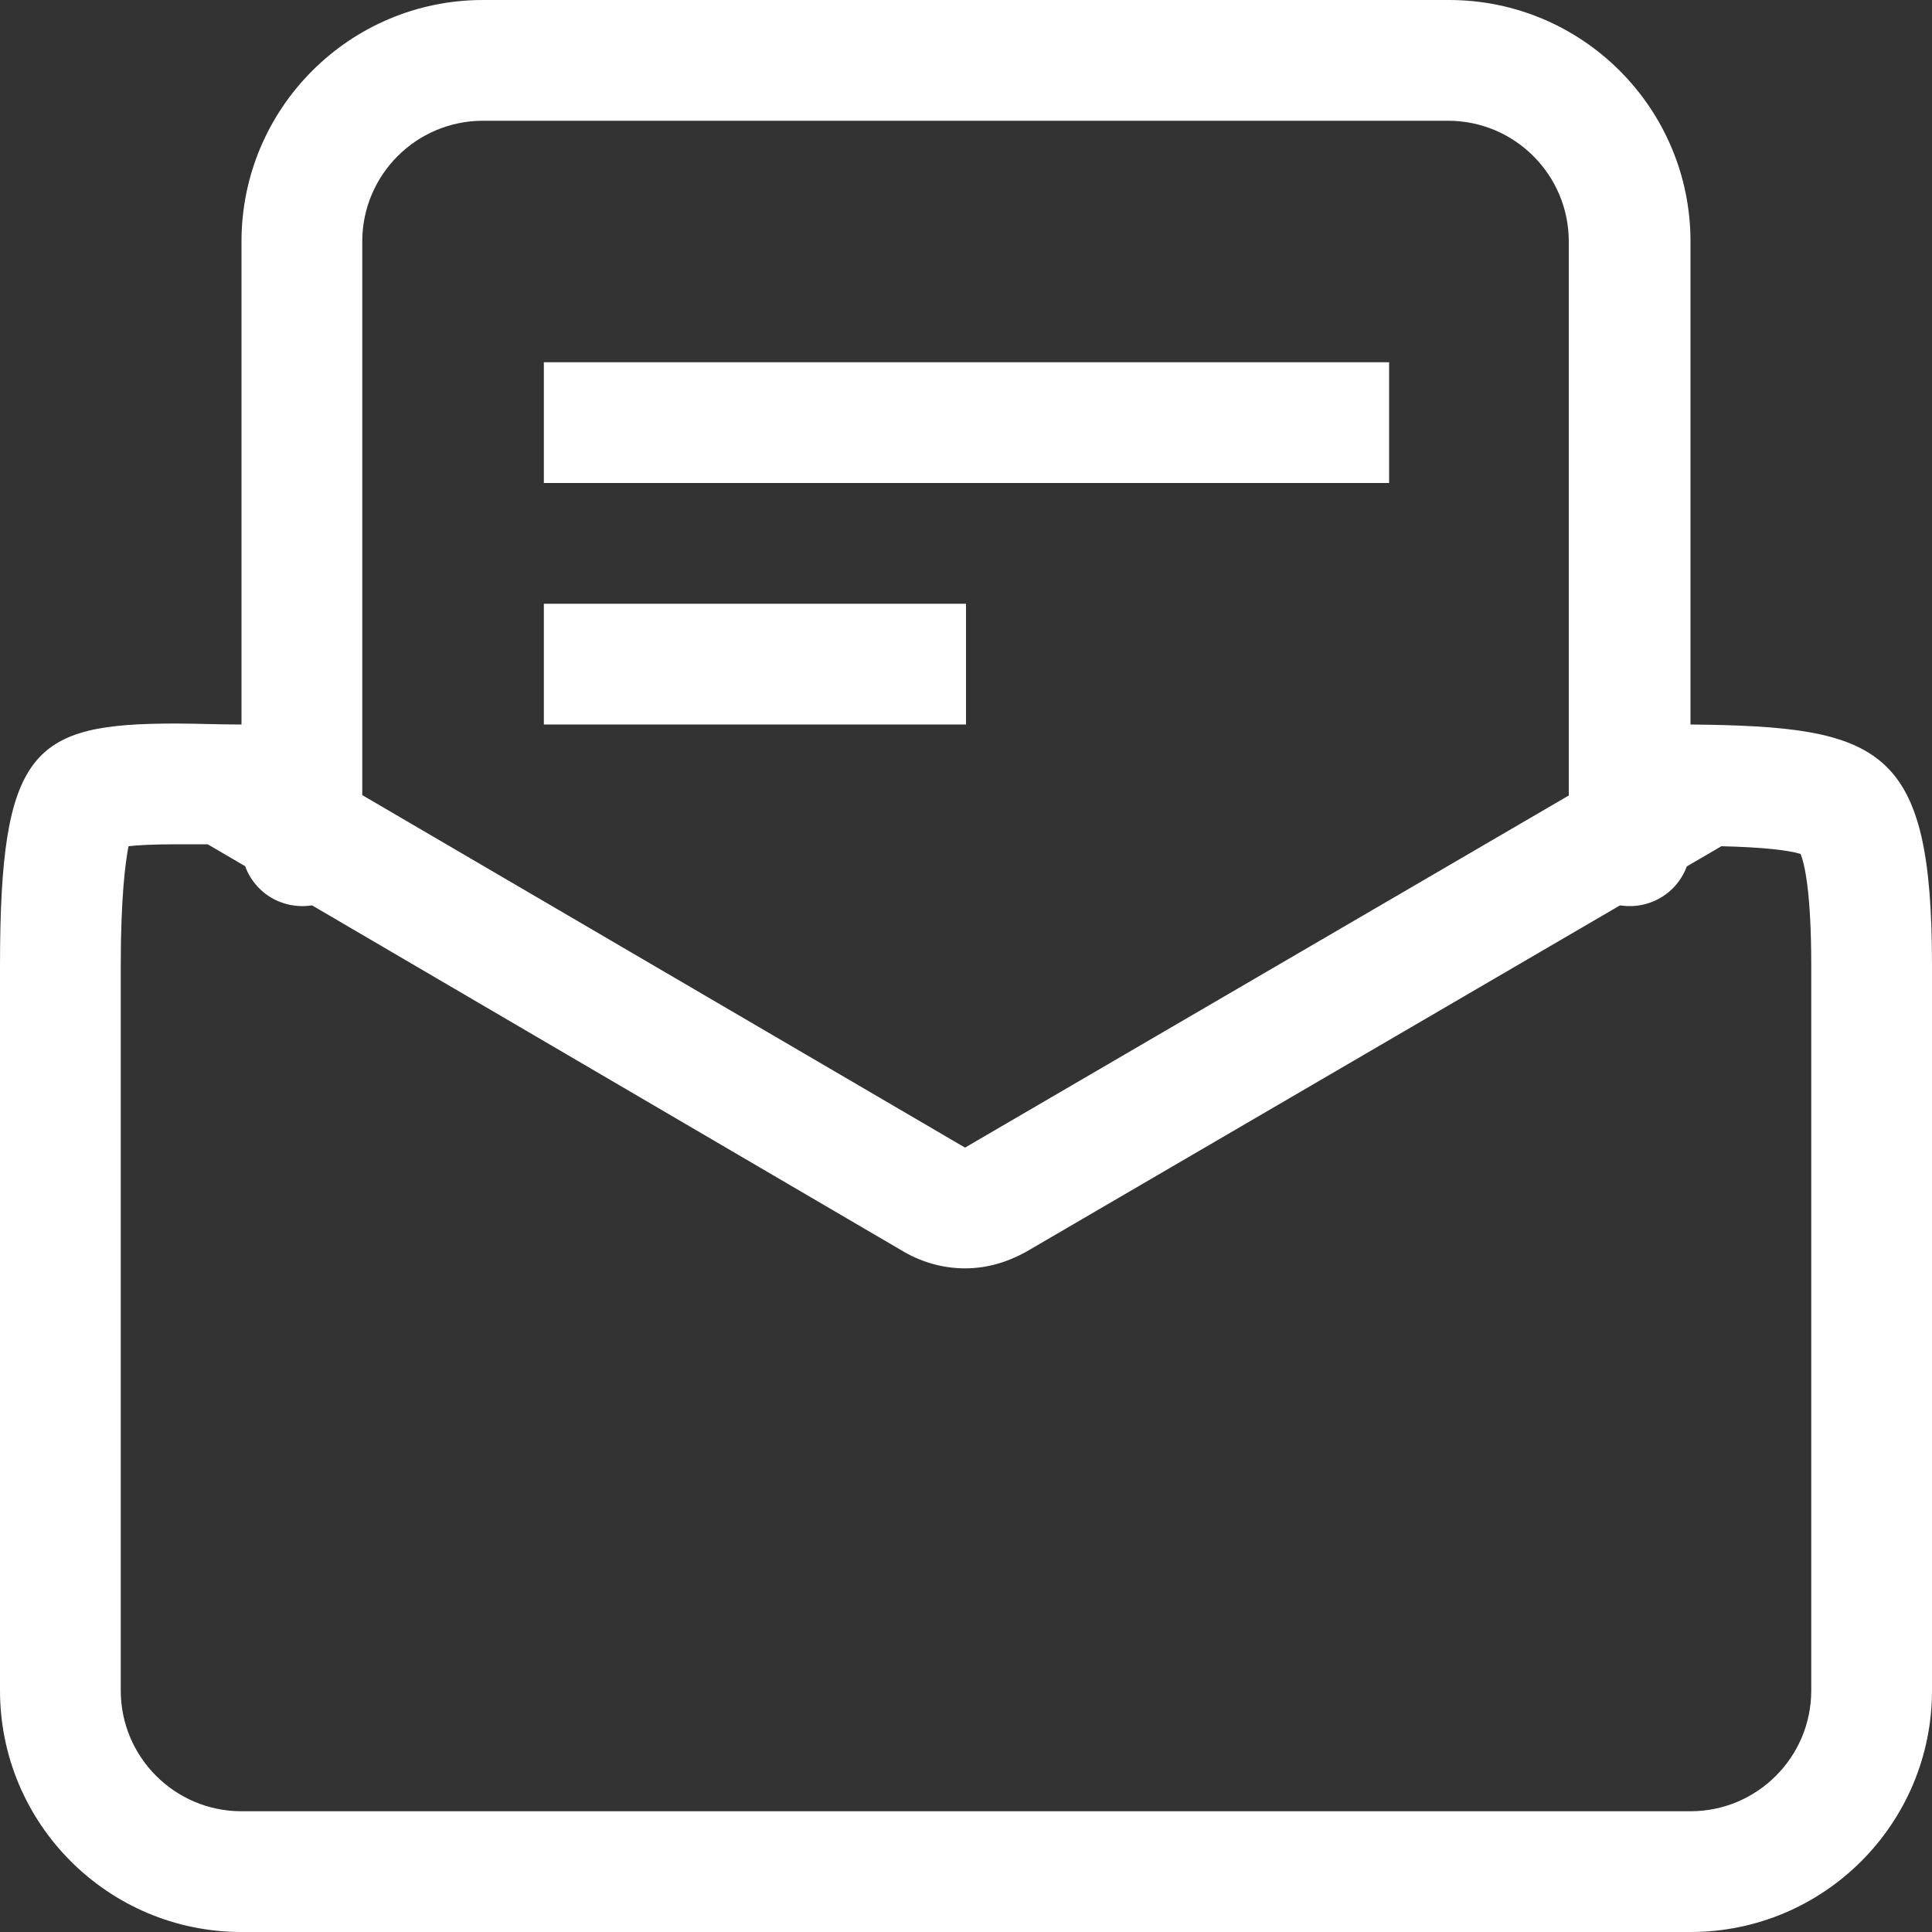 <?xml version="1.0" standalone="no"?><!DOCTYPE svg PUBLIC "-//W3C//DTD SVG 1.1//EN" "http://www.w3.org/Graphics/SVG/1.1/DTD/svg11.dtd"><svg t="1748062209858" class="icon" viewBox="0 0 1024 1024" version="1.1" xmlns="http://www.w3.org/2000/svg" p-id="6928" xmlns:xlink="http://www.w3.org/1999/xlink" width="200" height="200"><rect x="0" y="0" width="1024" height="1024" fill="#333333" stroke="none"/><path d="M896 960c35.328 0 64-28.672 64-64v-384c0-39.424-3.584-54.272-5.632-59.392-6.656-2.048-20.48-3.584-41.984-4.096l-368.64 215.04c-10.24 5.632-20.992 8.704-32.256 8.704s-22.528-3.072-32.256-8.704L110.08 447.488h-16.896c-12.8 0-20.48 0.512-25.088 1.024-1.536 8.192-4.096 26.112-4.096 63.488v384c0 35.328 28.672 64 64 64h768m0 64H128c-70.656 0-128-57.344-128-128v-384c0-115.2 17.408-128.512 93.184-128.512 10.752 0 22.016 0.512 34.816 0.512l383.488 224.256L896 384c101.888 1.024 128 11.776 128 128v384c0 70.656-57.344 128-128 128z" fill="#ffffff" p-id="6929"></path><path d="M192 448c0 17.92-14.336 32.256-31.744 32.256-17.92 0-32.256-14.336-32.256-32.256V128C128 57.344 185.344 0 256 0h512c70.656 0 128 57.344 128 128v320c0 17.92-14.336 32.256-32.256 32.256s-32.256-14.336-32.256-32.256V128c0-35.328-28.672-64-64-64H256c-35.328 0-64 28.672-64 64v320" fill="#ffffff" p-id="6930"></path><path d="M736.256 256H288.256V192h448V256zM512 384H288.256V320H512V384z" fill="#ffffff" p-id="6931"></path></svg>